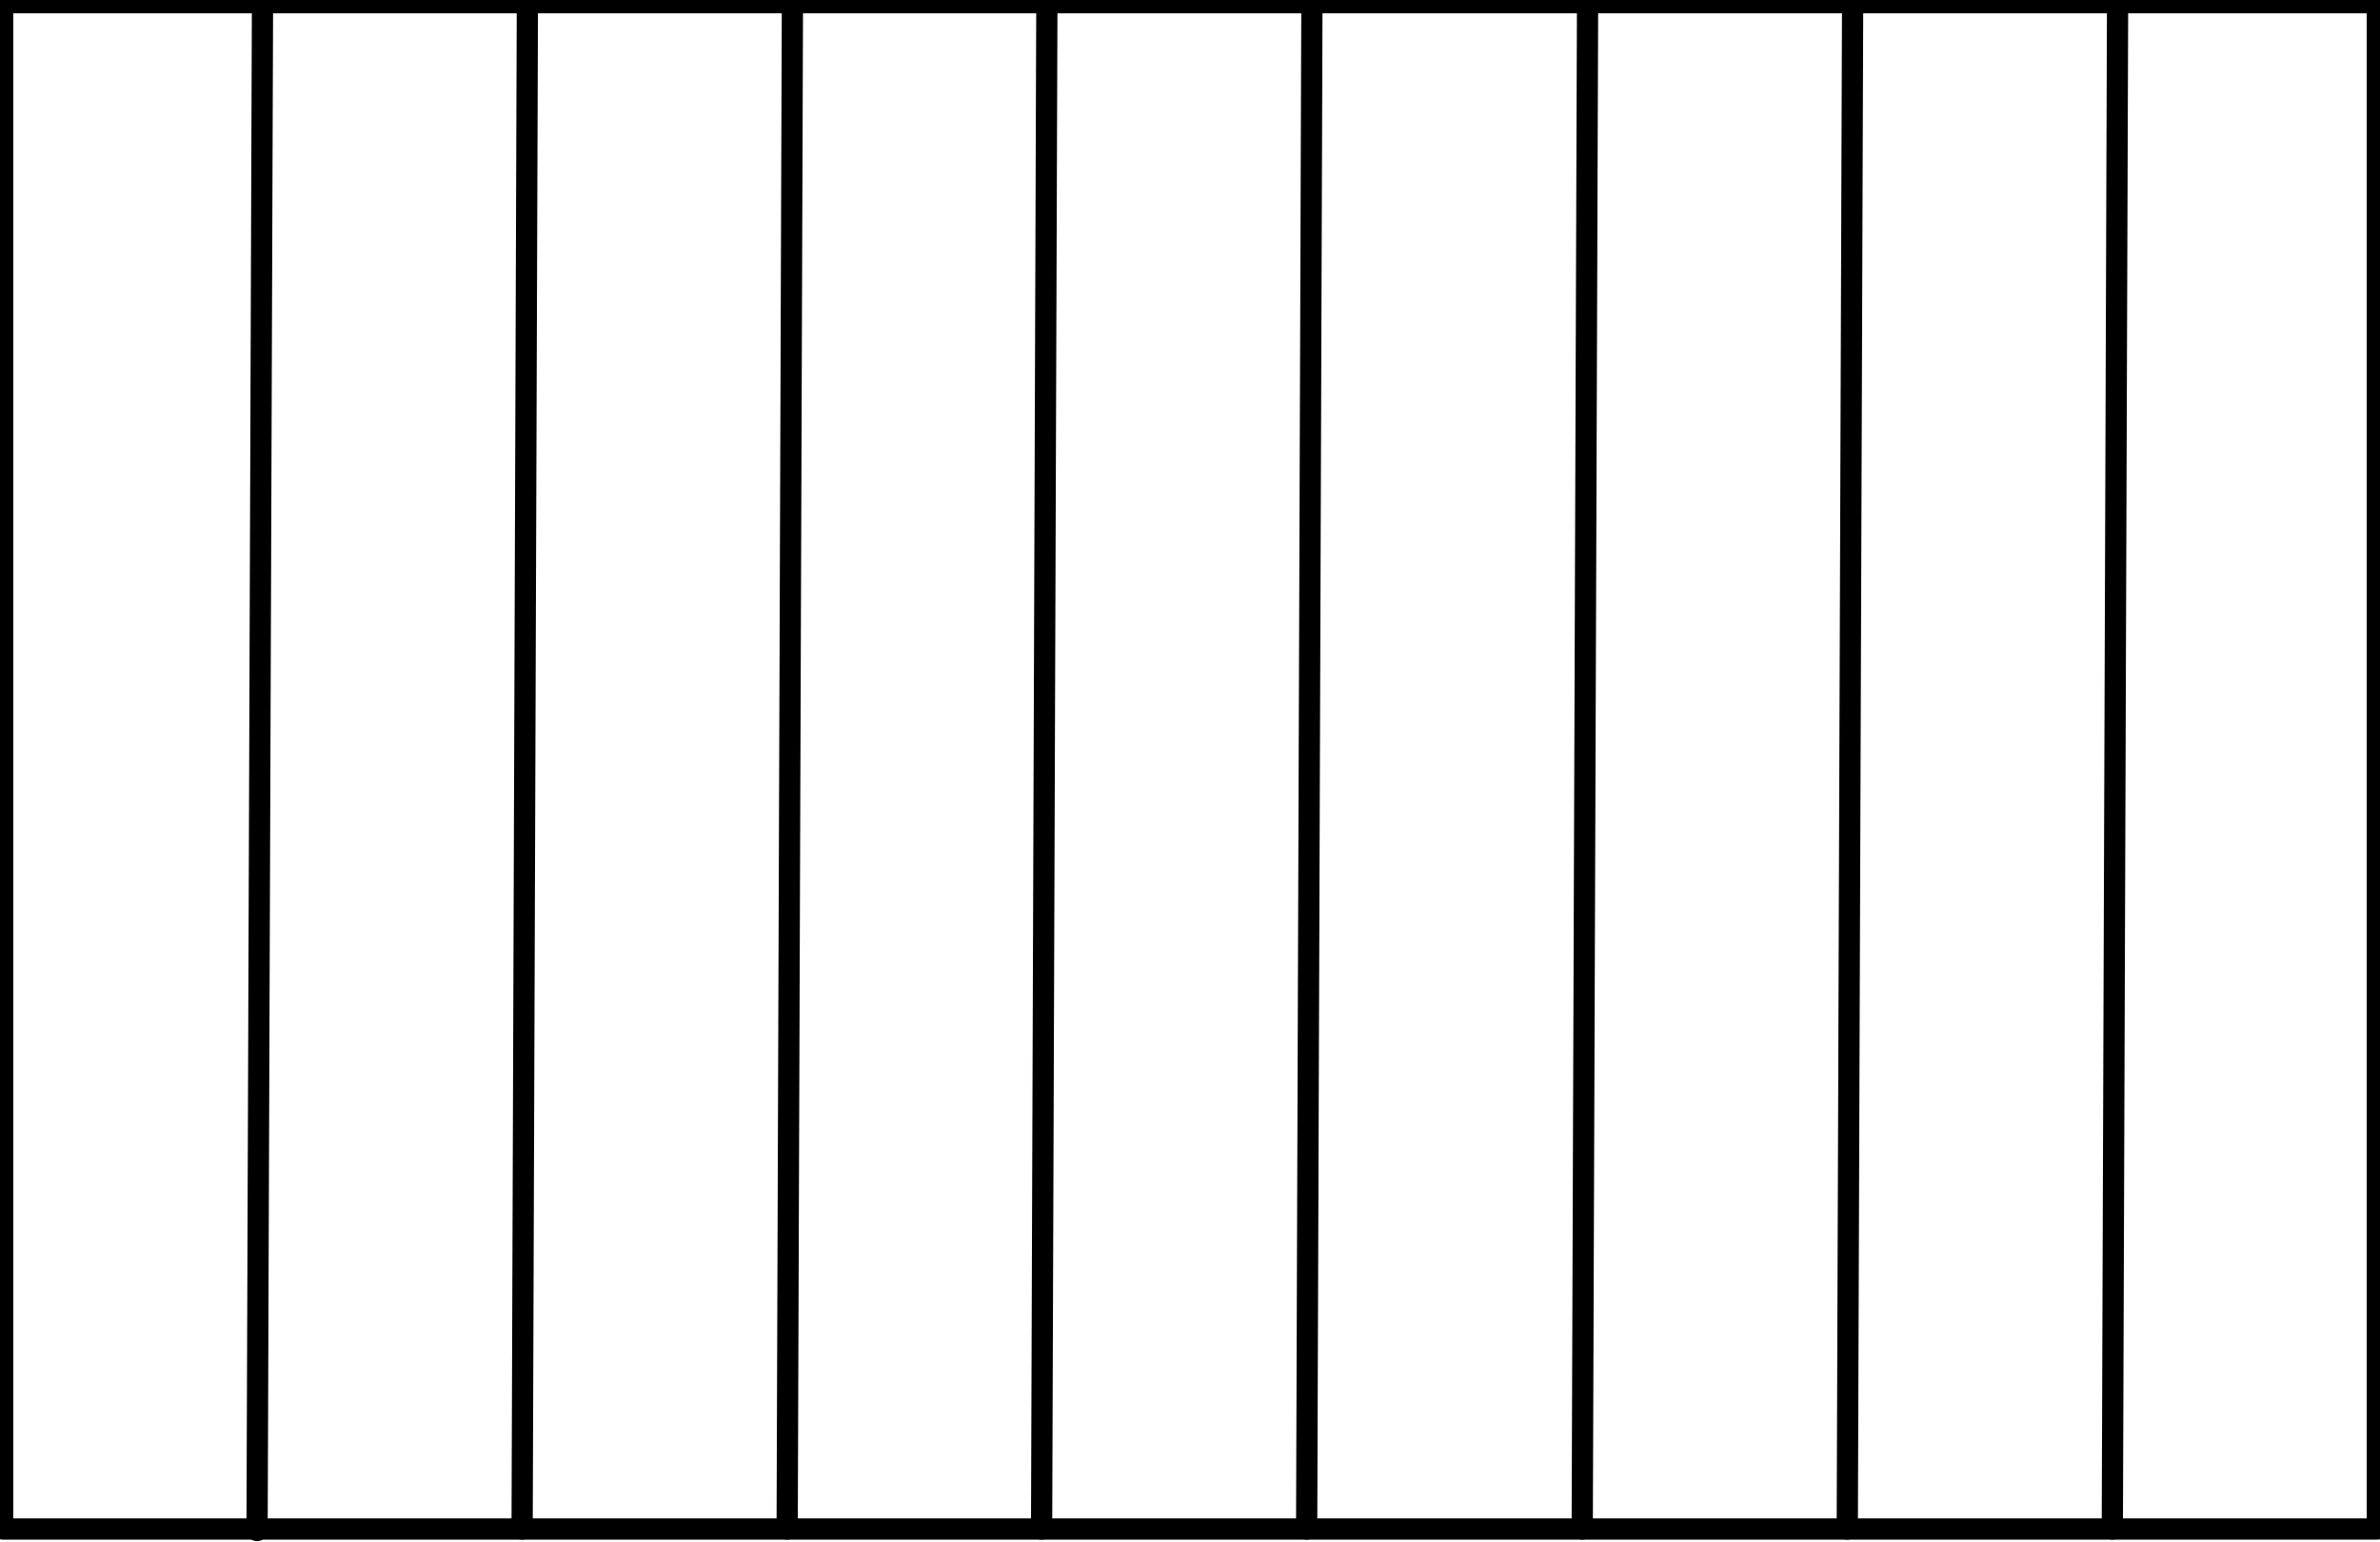 <?xml version="1.0" encoding="UTF-8"?><!DOCTYPE svg PUBLIC "-//W3C//DTD SVG 1.1//EN" "http://www.w3.org/Graphics/SVG/1.1/DTD/svg11.dtd"><svg xmlns="http://www.w3.org/2000/svg" xmlns:xlink="http://www.w3.org/1999/xlink" version="1.1" width="118.669mm" height="76.91mm" viewBox="-0.031 -0.031 28.034 18.169"><defs vector-effect="non-scaling-stroke"/><g><g id="cell-MAk1VC-pqEa6ilZfhNB5-12" layer="Symbol"><path d="M24.85 17.982L24.912 0" fill="none" stroke="rgb(0, 0, 0)" stroke-miterlimit="10" pointer-events="stroke" stroke-width="0.25" stroke-linecap="round" stroke-linejoin="round"/></g><g id="cell-MAk1VC-pqEa6ilZfhNB5-11" layer="Symbol"><path d="M21.728 17.982L21.791 0" fill="none" stroke="rgb(0, 0, 0)" stroke-miterlimit="10" pointer-events="stroke" stroke-width="0.25" stroke-linecap="round" stroke-linejoin="round"/></g><g id="cell-MAk1VC-pqEa6ilZfhNB5-10" layer="Symbol"><path d="M18.606 17.982L18.669 0" fill="none" stroke="rgb(0, 0, 0)" stroke-miterlimit="10" pointer-events="stroke" stroke-width="0.25" stroke-linecap="round" stroke-linejoin="round"/></g><g id="cell-MAk1VC-pqEa6ilZfhNB5-9" layer="Symbol"><path d="M15.36 17.982L15.422 0" fill="none" stroke="rgb(0, 0, 0)" stroke-miterlimit="10" pointer-events="stroke" stroke-width="0.25" stroke-linecap="round" stroke-linejoin="round"/></g><g id="cell-MAk1VC-pqEa6ilZfhNB5-8" layer="Symbol"><path d="M12.238 17.982L12.3 0" fill="none" stroke="rgb(0, 0, 0)" stroke-miterlimit="10" pointer-events="stroke" stroke-width="0.25" stroke-linecap="round" stroke-linejoin="round"/></g><g id="cell-MAk1VC-pqEa6ilZfhNB5-7" layer="Symbol"><path d="M9.241 17.982L9.303 0" fill="none" stroke="rgb(0, 0, 0)" stroke-miterlimit="10" pointer-events="stroke" stroke-width="0.25" stroke-linecap="round" stroke-linejoin="round"/></g><g id="cell-MAk1VC-pqEa6ilZfhNB5-6" layer="Symbol"><path d="M6.119 17.982L6.181 0" fill="none" stroke="rgb(0, 0, 0)" stroke-miterlimit="10" pointer-events="stroke" stroke-width="0.25" stroke-linecap="round" stroke-linejoin="round"/></g><g id="cell-MAk1VC-pqEa6ilZfhNB5-5" layer="Symbol"><path d="M2.997 18L3.061-0.018" fill="none" stroke="rgb(0, 0, 0)" stroke-miterlimit="10" pointer-events="stroke" stroke-width="0.25" stroke-linecap="round" stroke-linejoin="round"/></g><g id="cell-MAk1VC-pqEa6ilZfhNB5-0" layer="Symbol"><path fill="none" stroke="rgb(0, 0, 0)" pointer-events="all" d="M0 0L27.972 0 27.972 17.982 0 17.982z" stroke-width="0.25" stroke-linecap="round" stroke-linejoin="round"/></g></g></svg>